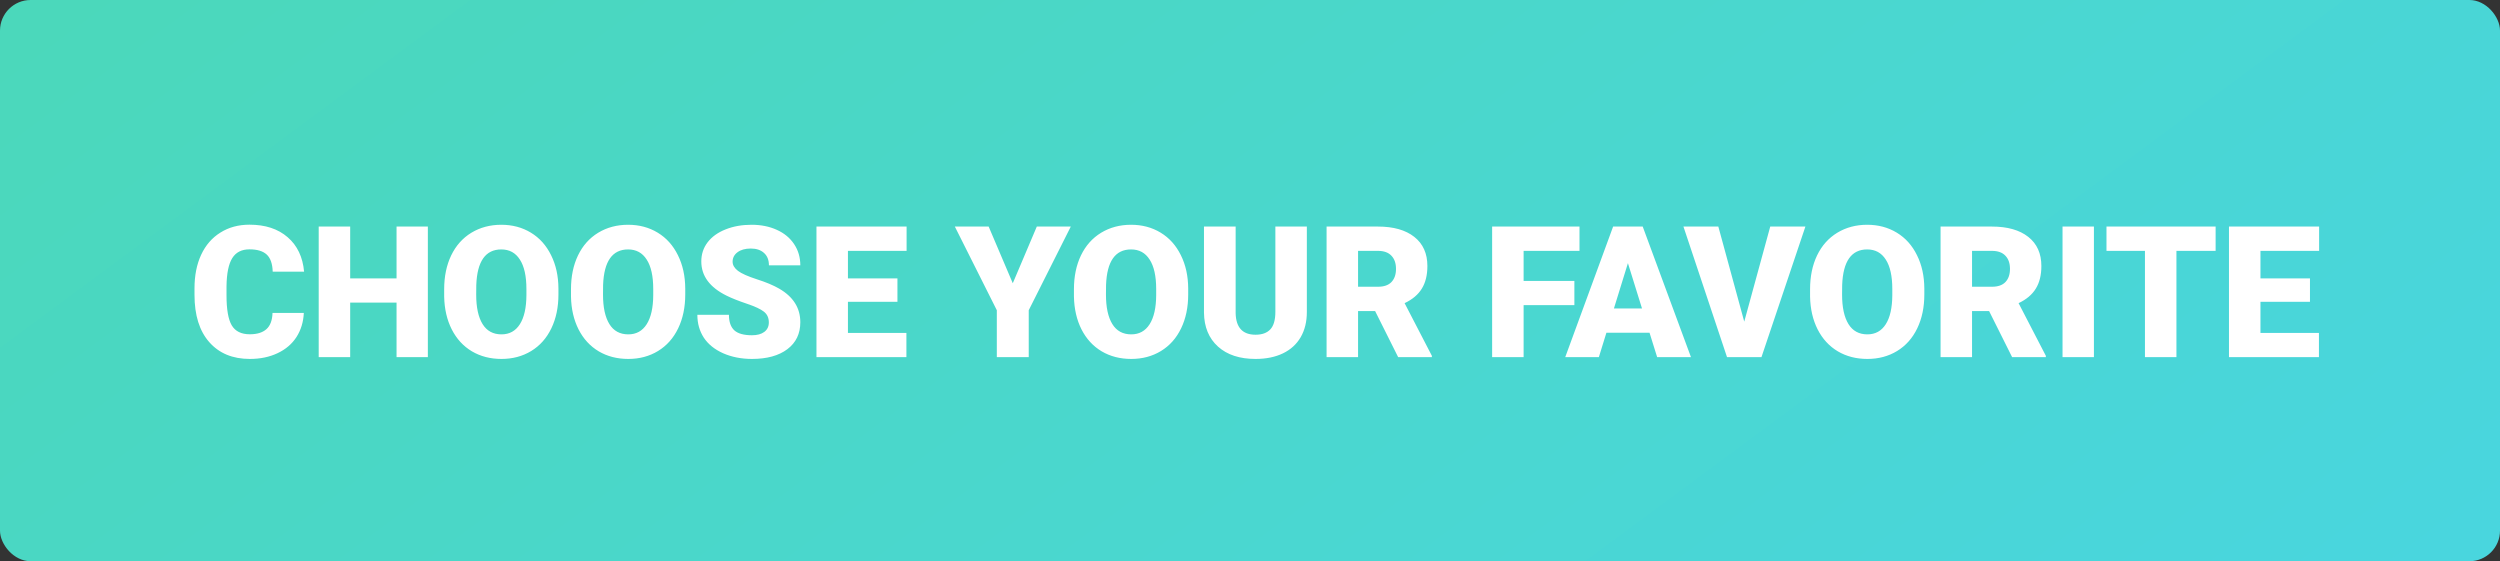 <svg width="245" height="55" viewBox="0 0 245 55" fill="none" xmlns="http://www.w3.org/2000/svg">
<rect x="0" y="0" width="245" height="55" fill="#333333" stroke="none"/>
<rect width="245" height="55" rx="3" fill="url(#paint0_linear)"/>
<path d="M29.774 30.667C29.733 31.558 29.493 32.346 29.054 33.031C28.614 33.711 27.996 34.238 27.199 34.613C26.408 34.988 25.503 35.176 24.483 35.176C22.802 35.176 21.477 34.628 20.511 33.532C19.544 32.437 19.061 30.89 19.061 28.892V28.259C19.061 27.005 19.277 25.909 19.711 24.972C20.15 24.028 20.78 23.302 21.601 22.792C22.421 22.276 23.37 22.019 24.448 22.019C26.001 22.019 27.249 22.429 28.192 23.249C29.136 24.064 29.672 25.189 29.801 26.624H26.725C26.701 25.845 26.505 25.285 26.136 24.945C25.767 24.605 25.204 24.436 24.448 24.436C23.681 24.436 23.118 24.723 22.761 25.297C22.403 25.871 22.216 26.788 22.198 28.048V28.953C22.198 30.318 22.368 31.294 22.708 31.88C23.054 32.466 23.645 32.759 24.483 32.759C25.192 32.759 25.734 32.592 26.109 32.258C26.484 31.924 26.684 31.394 26.707 30.667H29.774ZM41.93 35H38.862V29.656H34.318V35H31.233V22.203H34.318V27.283H38.862V22.203H41.93V35ZM54.727 28.865C54.727 30.113 54.495 31.218 54.032 32.179C53.569 33.14 52.91 33.881 52.055 34.402C51.205 34.918 50.235 35.176 49.145 35.176C48.056 35.176 47.089 34.927 46.245 34.429C45.401 33.925 44.742 33.207 44.268 32.275C43.799 31.344 43.553 30.274 43.529 29.067V28.347C43.529 27.093 43.758 25.988 44.215 25.033C44.678 24.072 45.337 23.331 46.192 22.81C47.054 22.288 48.032 22.027 49.128 22.027C50.212 22.027 51.179 22.285 52.028 22.801C52.878 23.316 53.537 24.052 54.006 25.007C54.48 25.956 54.721 27.046 54.727 28.276V28.865ZM51.589 28.329C51.589 27.058 51.375 26.094 50.947 25.438C50.525 24.775 49.919 24.444 49.128 24.444C47.581 24.444 46.764 25.605 46.676 27.925L46.667 28.865C46.667 30.119 46.875 31.083 47.291 31.757C47.707 32.431 48.325 32.768 49.145 32.768C49.925 32.768 50.525 32.437 50.947 31.774C51.369 31.112 51.583 30.16 51.589 28.918V28.329ZM67.154 28.865C67.154 30.113 66.923 31.218 66.46 32.179C65.997 33.14 65.338 33.881 64.482 34.402C63.633 34.918 62.663 35.176 61.573 35.176C60.483 35.176 59.517 34.927 58.673 34.429C57.829 33.925 57.17 33.207 56.695 32.275C56.227 31.344 55.98 30.274 55.957 29.067V28.347C55.957 27.093 56.185 25.988 56.643 25.033C57.105 24.072 57.765 23.331 58.62 22.81C59.481 22.288 60.46 22.027 61.556 22.027C62.64 22.027 63.606 22.285 64.456 22.801C65.306 23.316 65.965 24.052 66.434 25.007C66.908 25.956 67.148 27.046 67.154 28.276V28.865ZM64.017 28.329C64.017 27.058 63.803 26.094 63.375 25.438C62.953 24.775 62.347 24.444 61.556 24.444C60.009 24.444 59.191 25.605 59.103 27.925L59.095 28.865C59.095 30.119 59.303 31.083 59.719 31.757C60.135 32.431 60.753 32.768 61.573 32.768C62.352 32.768 62.953 32.437 63.375 31.774C63.797 31.112 64.011 30.16 64.017 28.918V28.329ZM75.346 31.599C75.346 31.148 75.185 30.796 74.862 30.544C74.546 30.292 73.986 30.031 73.184 29.762C72.381 29.492 71.725 29.231 71.215 28.98C69.557 28.165 68.728 27.046 68.728 25.622C68.728 24.913 68.933 24.289 69.343 23.75C69.759 23.205 70.345 22.783 71.101 22.484C71.856 22.18 72.706 22.027 73.649 22.027C74.569 22.027 75.393 22.191 76.119 22.52C76.852 22.848 77.42 23.316 77.824 23.926C78.228 24.529 78.431 25.221 78.431 26H75.355C75.355 25.479 75.193 25.074 74.871 24.787C74.555 24.5 74.124 24.356 73.579 24.356C73.028 24.356 72.592 24.48 72.269 24.726C71.953 24.966 71.795 25.273 71.795 25.648C71.795 25.977 71.971 26.275 72.322 26.545C72.674 26.809 73.292 27.084 74.177 27.371C75.061 27.652 75.788 27.957 76.356 28.285C77.739 29.082 78.431 30.181 78.431 31.581C78.431 32.7 78.009 33.579 77.165 34.218C76.321 34.856 75.164 35.176 73.693 35.176C72.656 35.176 71.716 34.991 70.872 34.622C70.034 34.247 69.401 33.737 68.974 33.093C68.552 32.442 68.341 31.695 68.341 30.852H71.435C71.435 31.537 71.61 32.044 71.962 32.372C72.319 32.694 72.897 32.855 73.693 32.855C74.203 32.855 74.605 32.747 74.897 32.53C75.196 32.308 75.346 31.997 75.346 31.599ZM87.949 29.577H83.098V32.627H88.828V35H80.013V22.203H88.846V24.585H83.098V27.283H87.949V29.577ZM99.252 27.758L101.607 22.203H104.938L100.816 30.403V35H97.688V30.403L93.574 22.203H96.888L99.252 27.758ZM116.443 28.865C116.443 30.113 116.212 31.218 115.749 32.179C115.286 33.14 114.627 33.881 113.771 34.402C112.922 34.918 111.952 35.176 110.862 35.176C109.772 35.176 108.806 34.927 107.962 34.429C107.118 33.925 106.459 33.207 105.984 32.275C105.516 31.344 105.27 30.274 105.246 29.067V28.347C105.246 27.093 105.475 25.988 105.932 25.033C106.395 24.072 107.054 23.331 107.909 22.81C108.771 22.288 109.749 22.027 110.845 22.027C111.929 22.027 112.896 22.285 113.745 22.801C114.595 23.316 115.254 24.052 115.723 25.007C116.197 25.956 116.438 27.046 116.443 28.276V28.865ZM113.306 28.329C113.306 27.058 113.092 26.094 112.664 25.438C112.242 24.775 111.636 24.444 110.845 24.444C109.298 24.444 108.48 25.605 108.393 27.925L108.384 28.865C108.384 30.119 108.592 31.083 109.008 31.757C109.424 32.431 110.042 32.768 110.862 32.768C111.642 32.768 112.242 32.437 112.664 31.774C113.086 31.112 113.3 30.16 113.306 28.918V28.329ZM128.071 22.203V30.579C128.071 31.528 127.869 32.352 127.465 33.049C127.061 33.74 126.48 34.268 125.725 34.631C124.969 34.994 124.075 35.176 123.044 35.176C121.485 35.176 120.258 34.772 119.361 33.963C118.465 33.154 118.008 32.047 117.99 30.641V22.203H121.093V30.702C121.128 32.102 121.778 32.803 123.044 32.803C123.683 32.803 124.166 32.627 124.494 32.275C124.822 31.924 124.986 31.352 124.986 30.561V22.203H128.071ZM134.76 30.482H133.09V35H130.005V22.203H135.041C136.559 22.203 137.745 22.54 138.601 23.214C139.456 23.888 139.884 24.84 139.884 26.07C139.884 26.961 139.702 27.699 139.339 28.285C138.981 28.871 138.419 29.346 137.651 29.709L140.323 34.868V35H137.019L134.76 30.482ZM133.09 28.101H135.041C135.627 28.101 136.066 27.948 136.359 27.644C136.658 27.333 136.808 26.902 136.808 26.352C136.808 25.801 136.658 25.37 136.359 25.06C136.061 24.743 135.621 24.585 135.041 24.585H133.09V28.101ZM154.289 29.902H149.314V35H146.229V22.203H154.79V24.585H149.314V27.529H154.289V29.902ZM161.654 32.609H157.427L156.688 35H153.393L158.086 22.203H160.986L165.715 35H162.401L161.654 32.609ZM158.165 30.227H160.916L159.536 25.789L158.165 30.227ZM170.936 31.52L173.484 22.203H176.93L172.623 35H169.248L164.977 22.203H168.396L170.936 31.52ZM188.584 28.865C188.584 30.113 188.353 31.218 187.89 32.179C187.427 33.14 186.768 33.881 185.912 34.402C185.062 34.918 184.093 35.176 183.003 35.176C181.913 35.176 180.946 34.927 180.103 34.429C179.259 33.925 178.6 33.207 178.125 32.275C177.656 31.344 177.41 30.274 177.387 29.067V28.347C177.387 27.093 177.615 25.988 178.072 25.033C178.535 24.072 179.194 23.331 180.05 22.81C180.911 22.288 181.89 22.027 182.985 22.027C184.069 22.027 185.036 22.285 185.886 22.801C186.735 23.316 187.395 24.052 187.863 25.007C188.338 25.956 188.578 27.046 188.584 28.276V28.865ZM185.446 28.329C185.446 27.058 185.232 26.094 184.805 25.438C184.383 24.775 183.776 24.444 182.985 24.444C181.438 24.444 180.621 25.605 180.533 27.925L180.524 28.865C180.524 30.119 180.732 31.083 181.148 31.757C181.564 32.431 182.183 32.768 183.003 32.768C183.782 32.768 184.383 32.437 184.805 31.774C185.227 31.112 185.44 30.16 185.446 28.918V28.329ZM194.93 30.482H193.26V35H190.175V22.203H195.211C196.729 22.203 197.915 22.54 198.771 23.214C199.626 23.888 200.054 24.84 200.054 26.07C200.054 26.961 199.872 27.699 199.509 28.285C199.151 28.871 198.589 29.346 197.821 29.709L200.493 34.868V35H197.188L194.93 30.482ZM193.26 28.101H195.211C195.797 28.101 196.236 27.948 196.529 27.644C196.828 27.333 196.978 26.902 196.978 26.352C196.978 25.801 196.828 25.37 196.529 25.06C196.23 24.743 195.791 24.585 195.211 24.585H193.26V28.101ZM205.204 35H202.128V22.203H205.204V35ZM217.131 24.585H213.29V35H210.205V24.585H206.435V22.203H217.131V24.585ZM226.377 29.577H221.525V32.627H227.256V35H218.44V22.203H227.273V24.585H221.525V27.283H226.377V29.577Z" fill="white"/>
<defs>
<linearGradient id="paint0_linear" x1="-45.746" y1="-2.89151e-07" x2="84.104" y2="175.585" gradientUnits="userSpaceOnUse">
<stop stop-color="#4BD8B5"/>
<stop offset="1" stop-color="#49D6DF"/>
</linearGradient>
</defs>
</svg>
